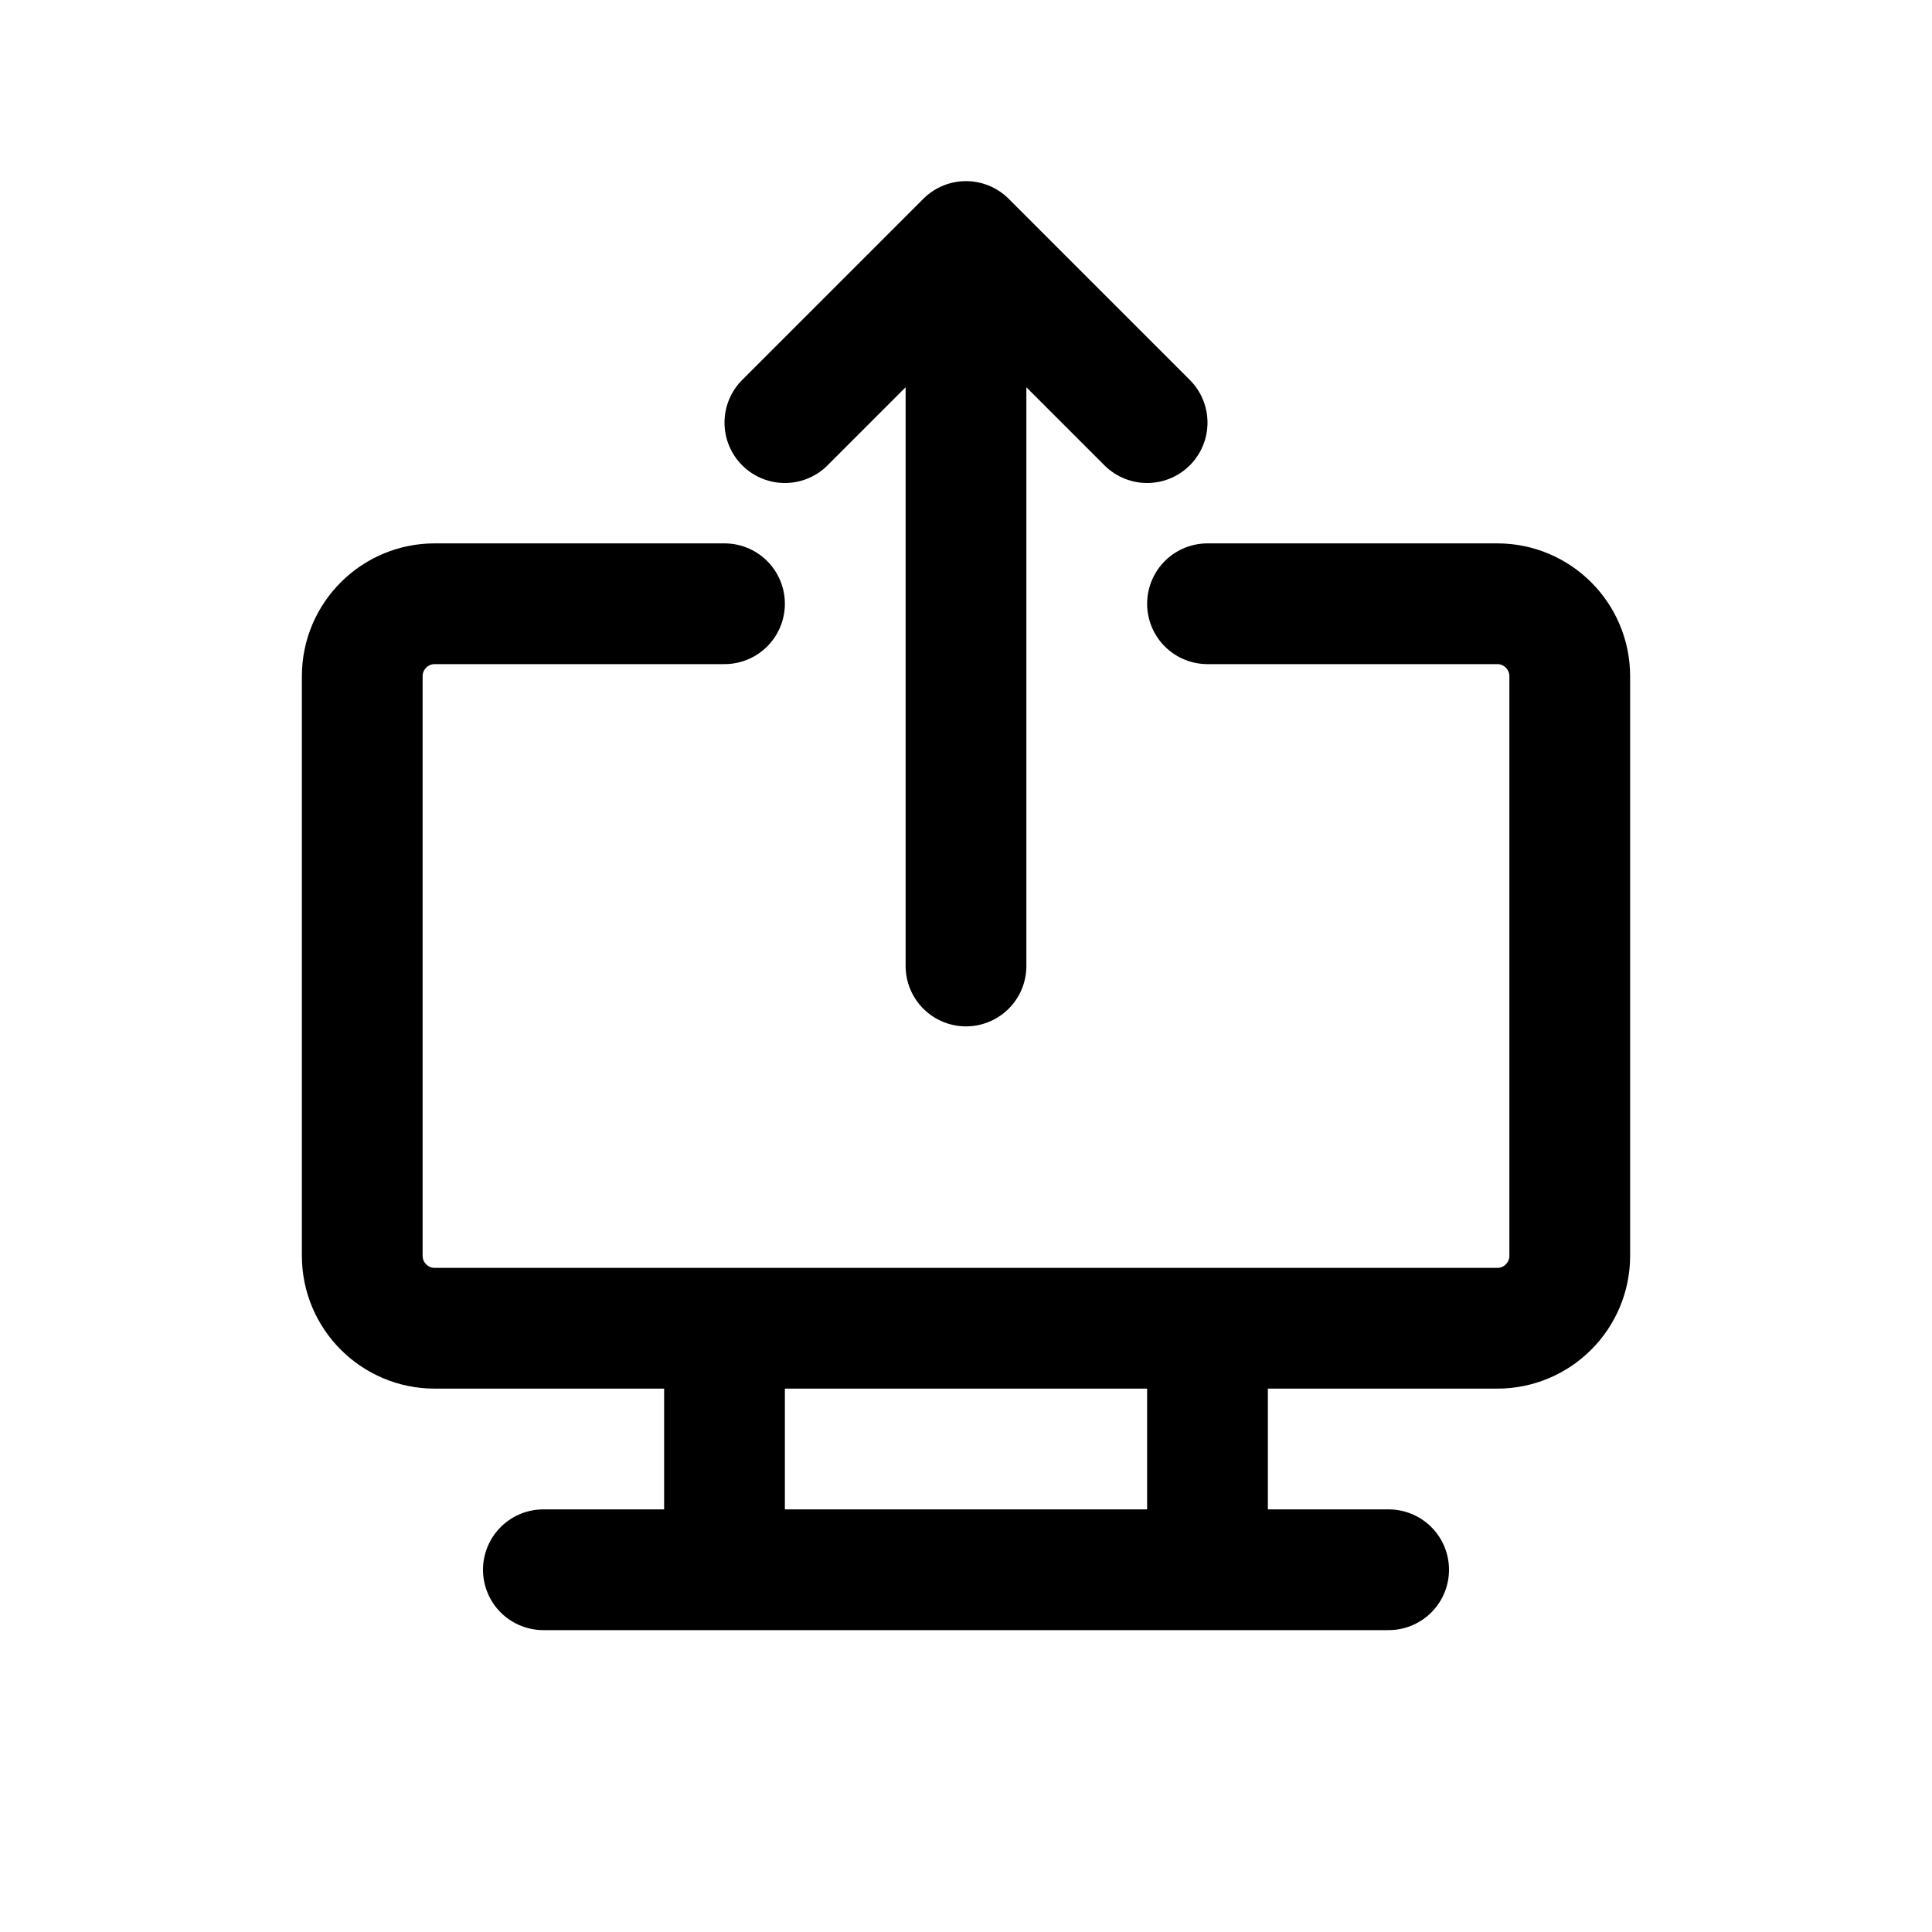 <svg width="16" height="16" viewBox="0 0 16 16" fill="none" xmlns="http://www.w3.org/2000/svg">
<path d="M6 13H10M6 13V11M6 13H4.5M10 13V11M10 13H11.5M6 11H3.6C3.269 11 3 10.731 3 10.4V5.6C3 5.269 3.269 5 3.6 5H6M6 11H10M10 11H12.4C12.731 11 13 10.731 13 10.4V5.6C13 5.269 12.731 5 12.4 5H10" stroke="black" stroke-linecap="round" stroke-linejoin="round"/>
<path d="M8 8L8 2M8 2L6.5 3.5M8 2L9.5 3.5" stroke="black" stroke-linecap="round" stroke-linejoin="round"/>
</svg>

